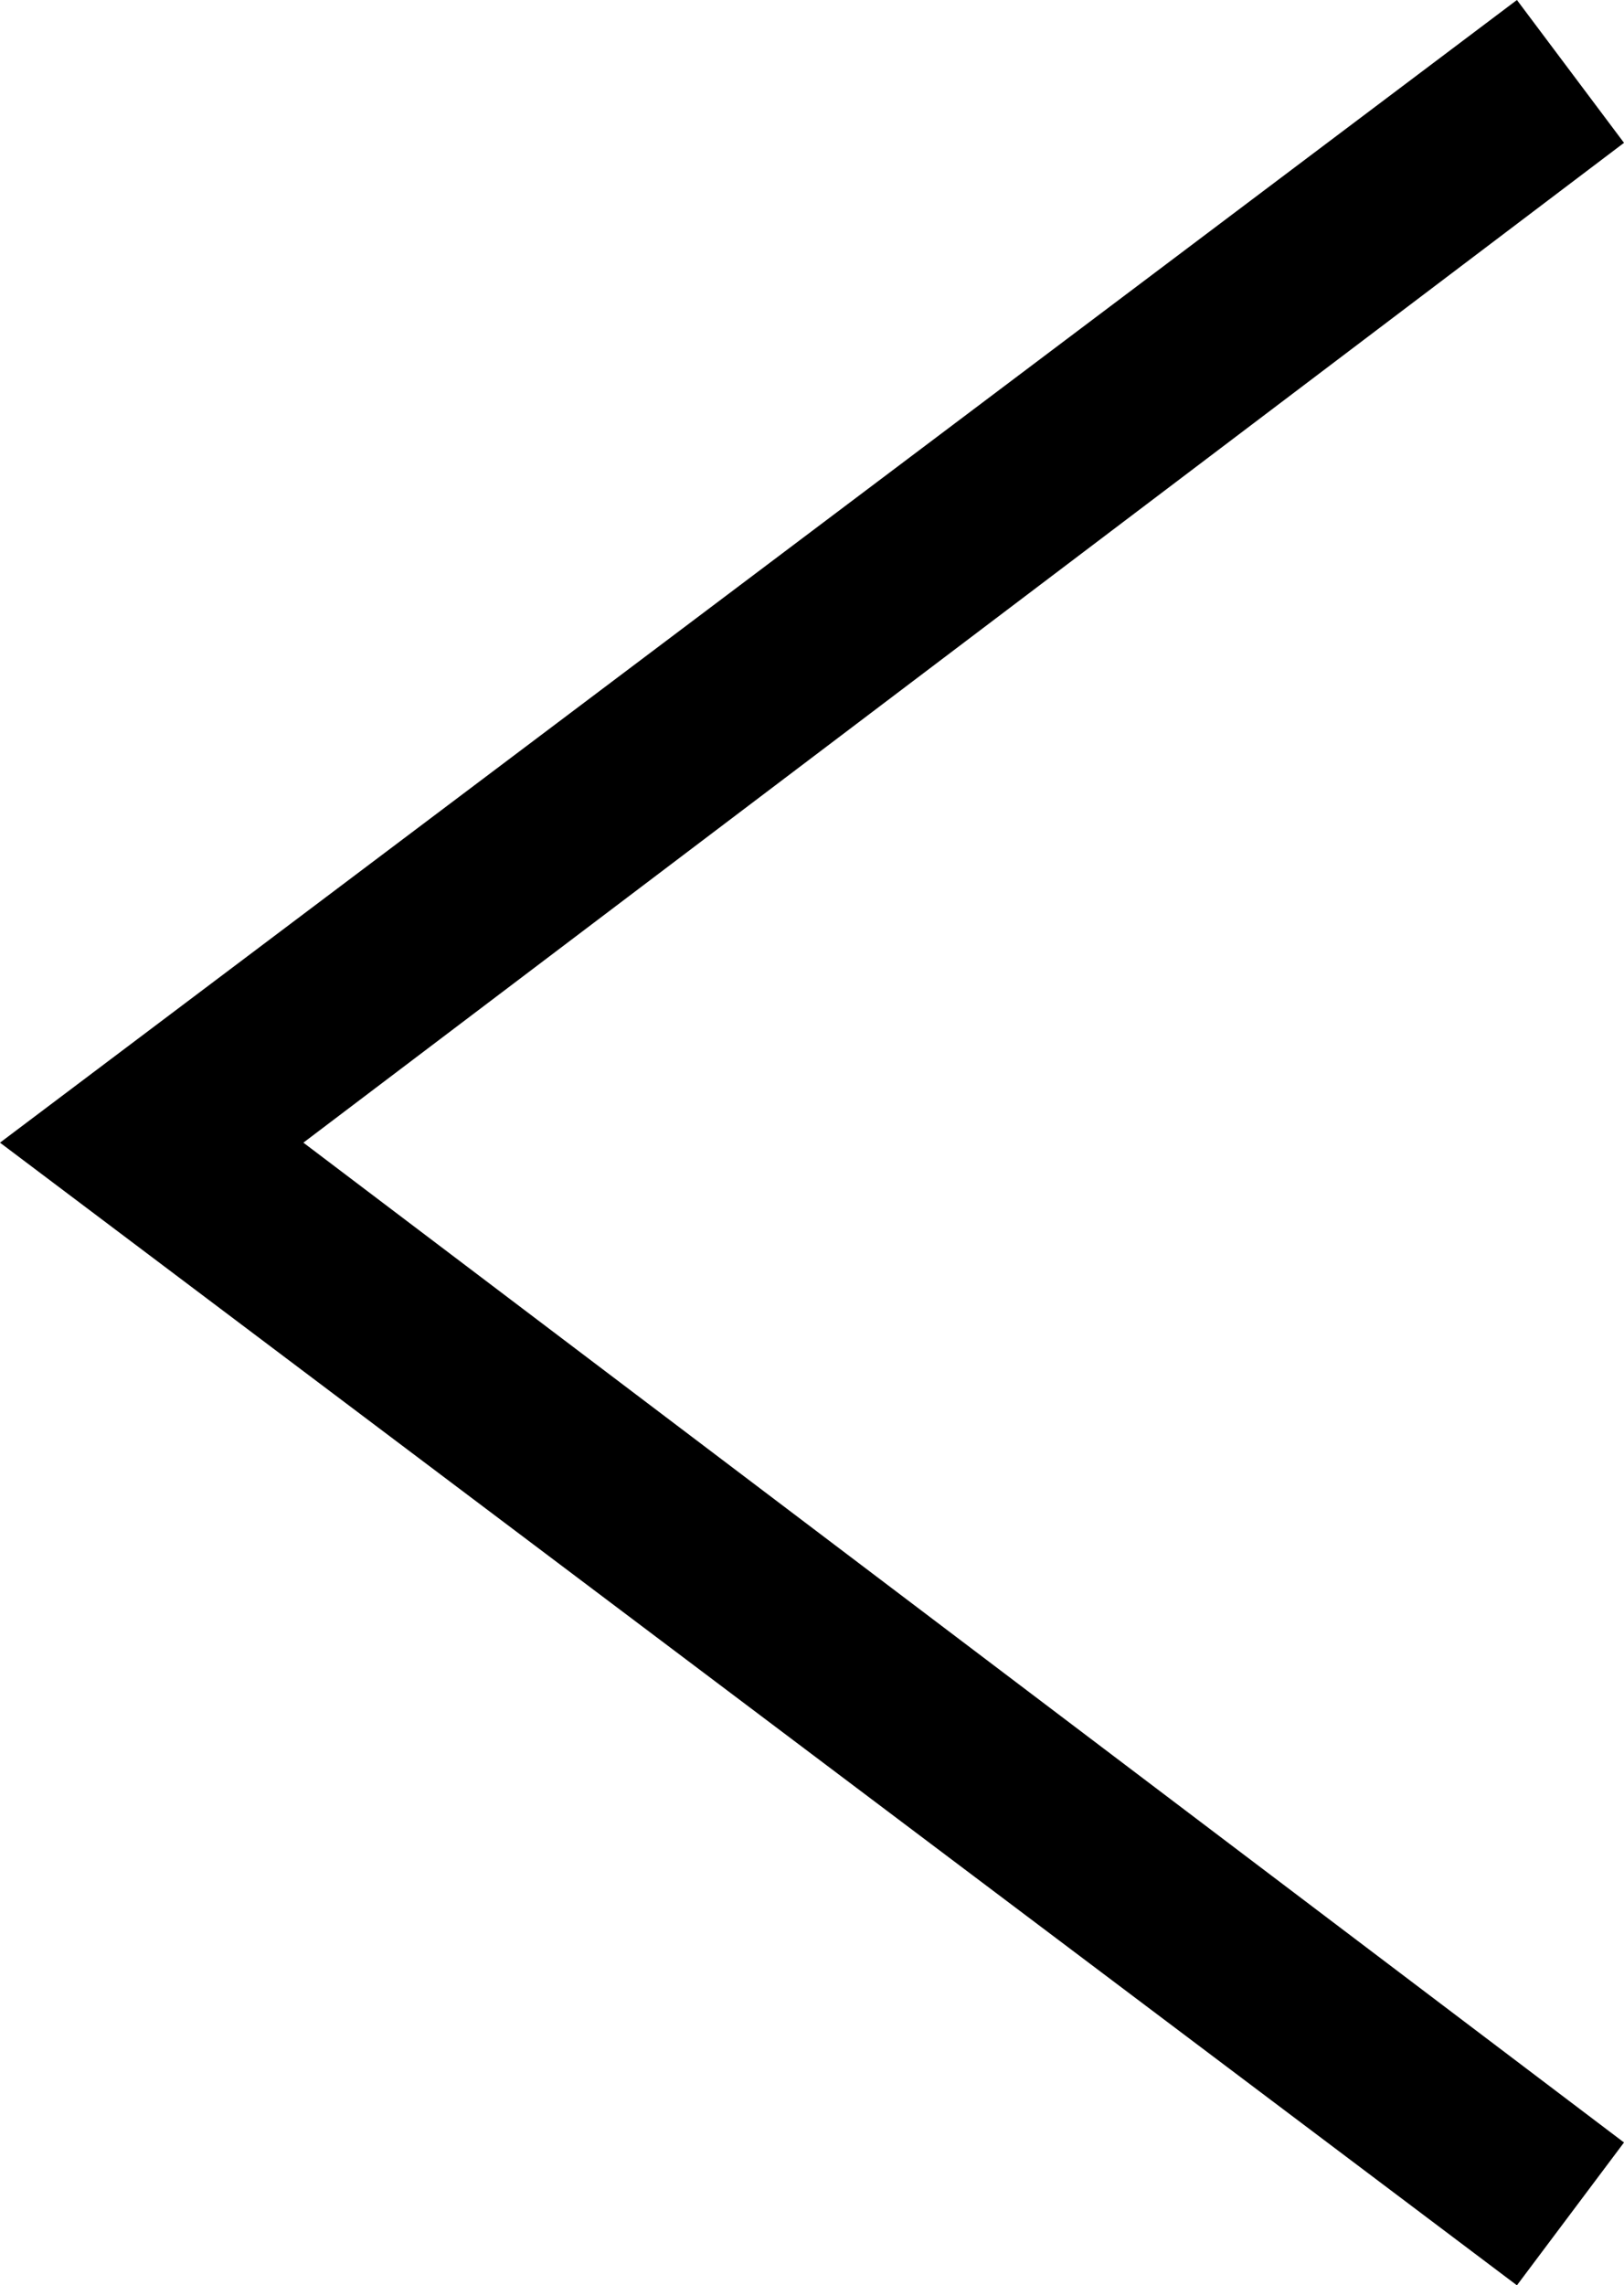 <?xml version="1.0" encoding="utf-8"?>
<!-- Generator: Adobe Illustrator 22.1.0, SVG Export Plug-In . SVG Version: 6.00 Build 0)  -->
<svg version="1.0" id="圖層_1" xmlns="http://www.w3.org/2000/svg" xmlns:xlink="http://www.w3.org/1999/xlink" x="0px" y="0px"
	 viewBox="0 0 9.1 12.8" style="enable-background:new 0 0 9.1 12.8;" xml:space="preserve">
<style type="text/css">
	.st0{fill:none;stroke:#FFFFFF;stroke-miterlimit:10;}
</style>
<polygon points="8.5,12.8 0,6.4 8.5,0 9.1,0.8 1.7,6.4 9.1,12 "/>
</svg>
